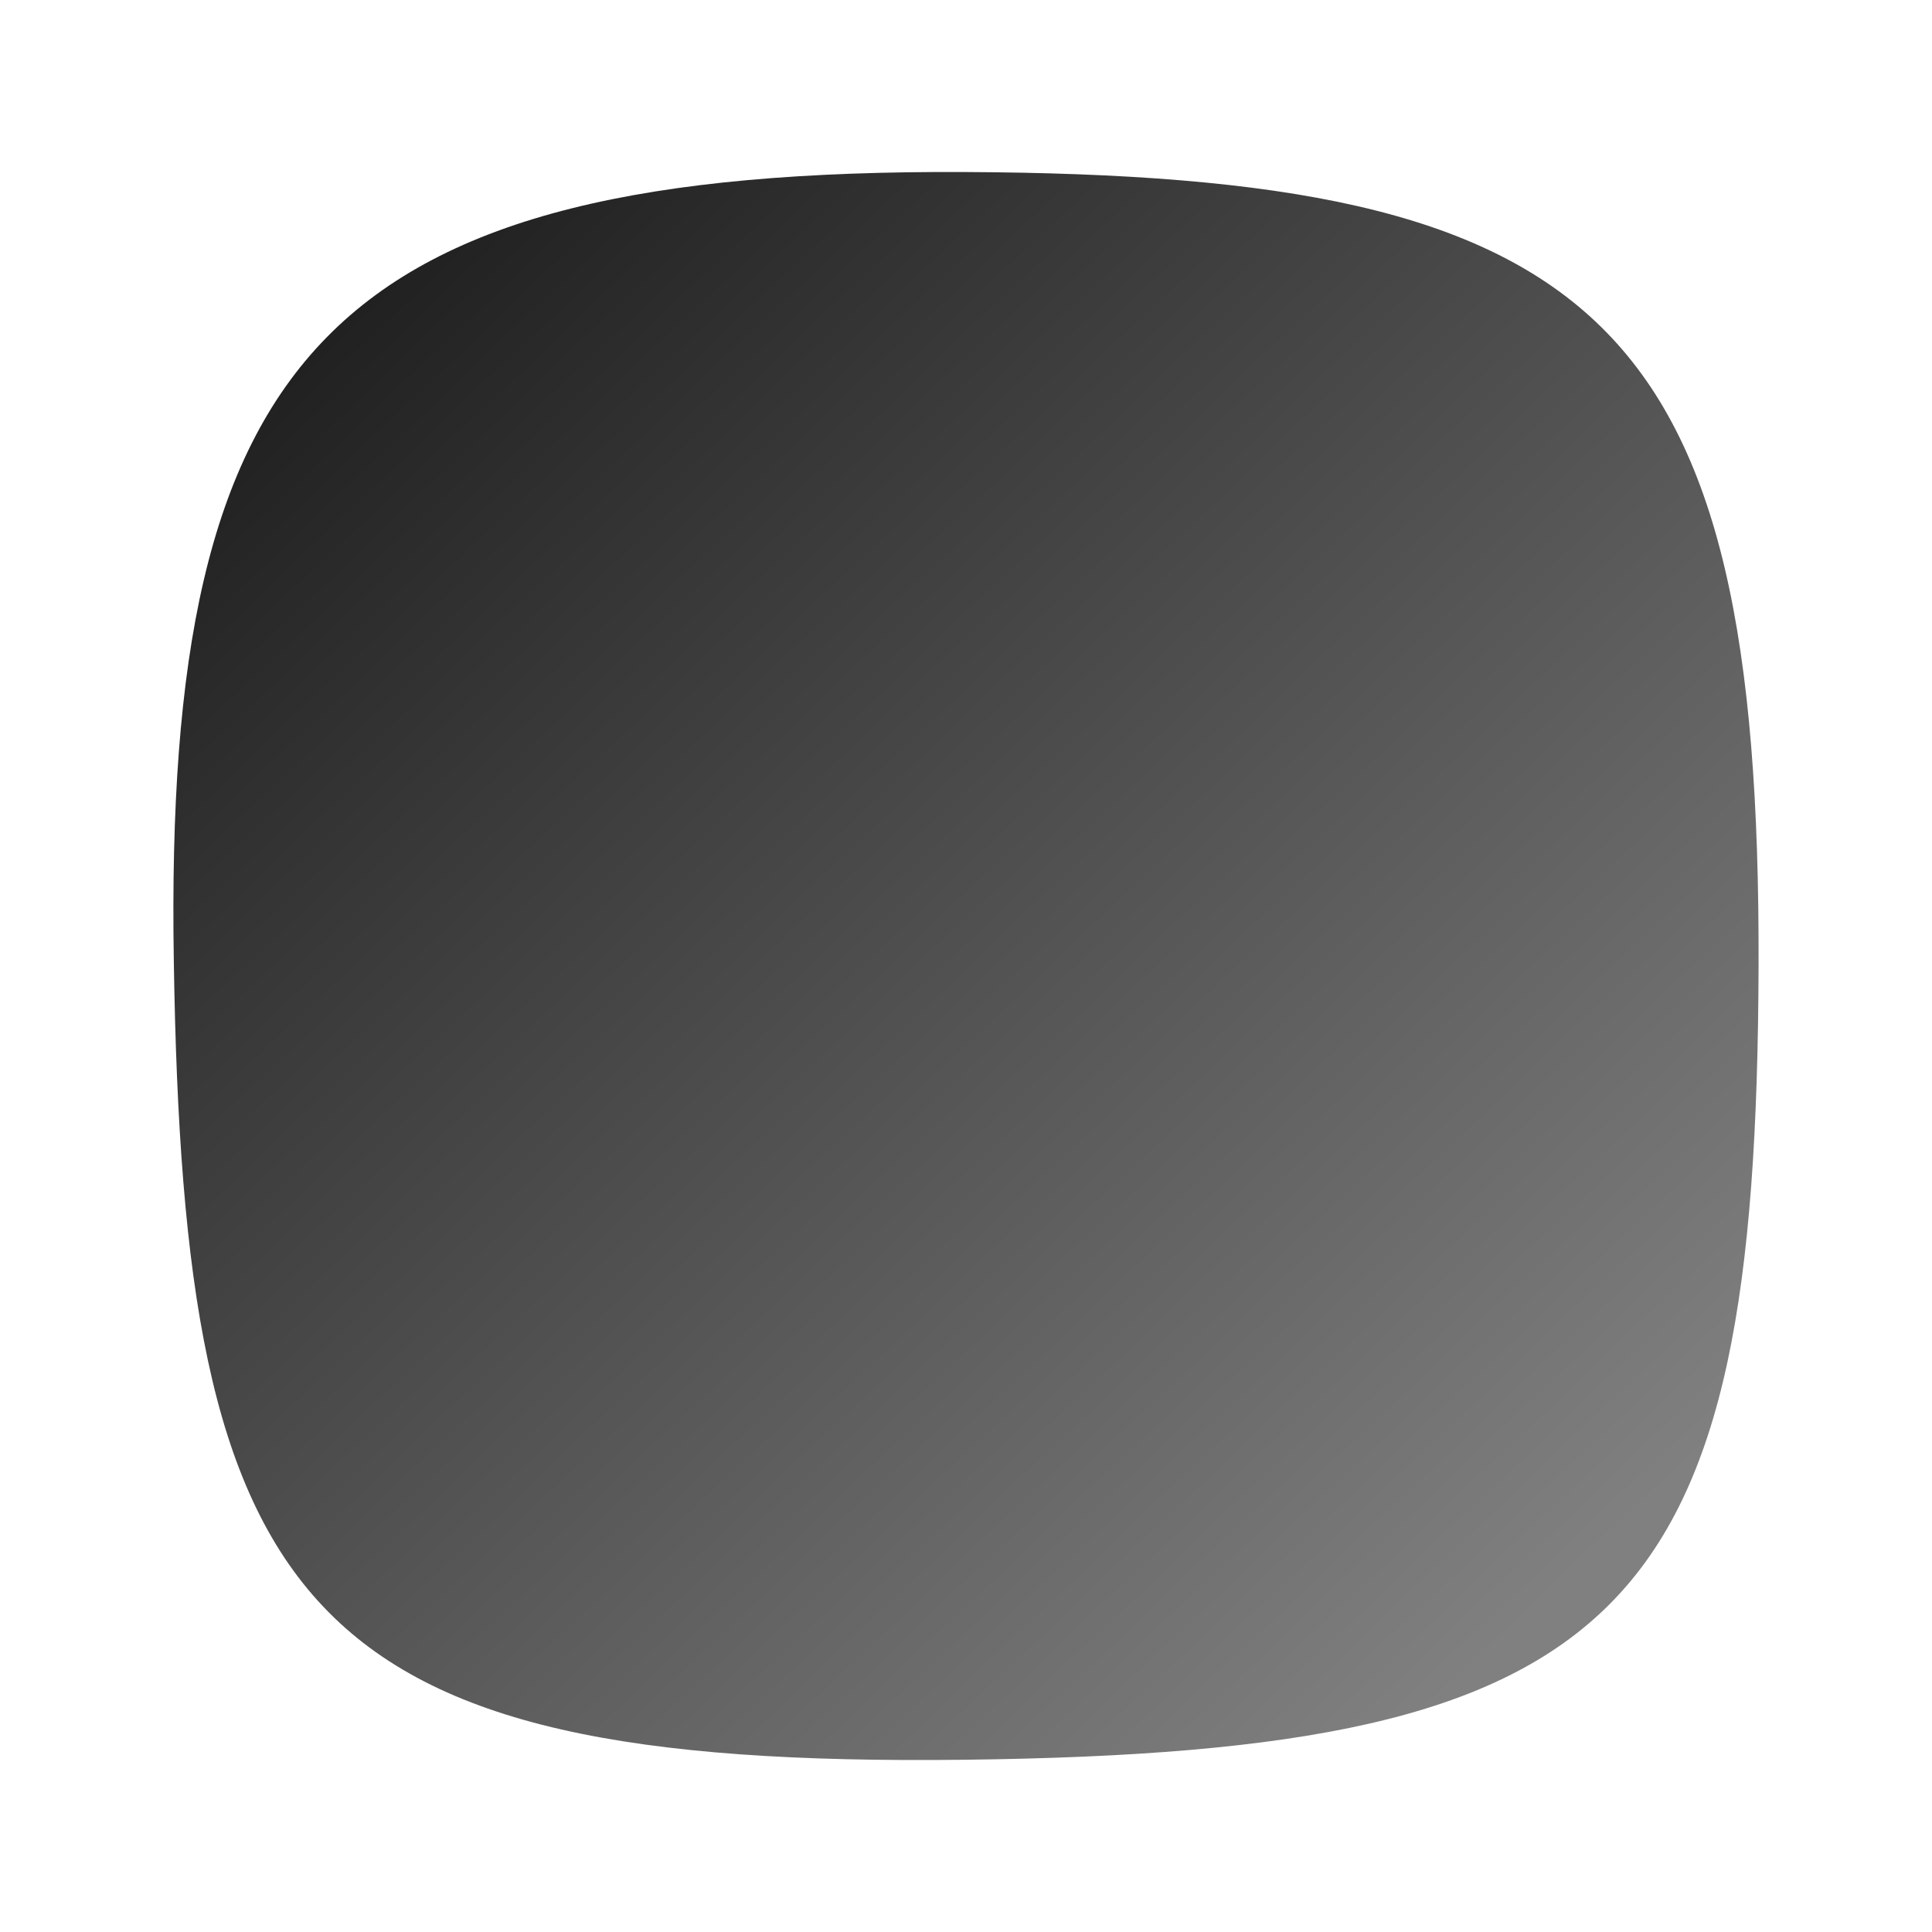<svg id="esVjaPENBO61" xmlns="http://www.w3.org/2000/svg" xmlns:xlink="http://www.w3.org/1999/xlink" viewBox="0 0 300 300" shape-rendering="geometricPrecision" text-rendering="geometricPrecision"><defs><linearGradient id="esVjaPENBO62-fill" x1="0.866" y1="0.906" x2="0.094" y2="0.094" spreadMethod="pad" gradientUnits="objectBoundingBox" gradientTransform="translate(0 0)"><stop id="esVjaPENBO62-fill-0" offset="0%" stop-color="#808080"/><stop id="esVjaPENBO62-fill-1" offset="100%" stop-color="#202020"/></linearGradient></defs><path d="M-103.988,-0.656C-105.3,-80.697,-83.65,-104.768,0,-104.378s104.644,19.088,104.378,104.378-16.792,103.332-104.378,104.378-102.676-19.744-103.988-105.034Z" transform="matrix(1.181 0 0 1.181 149.799 149.983)" fill="url(#esVjaPENBO62-fill)" stroke-width="0"/></svg>

